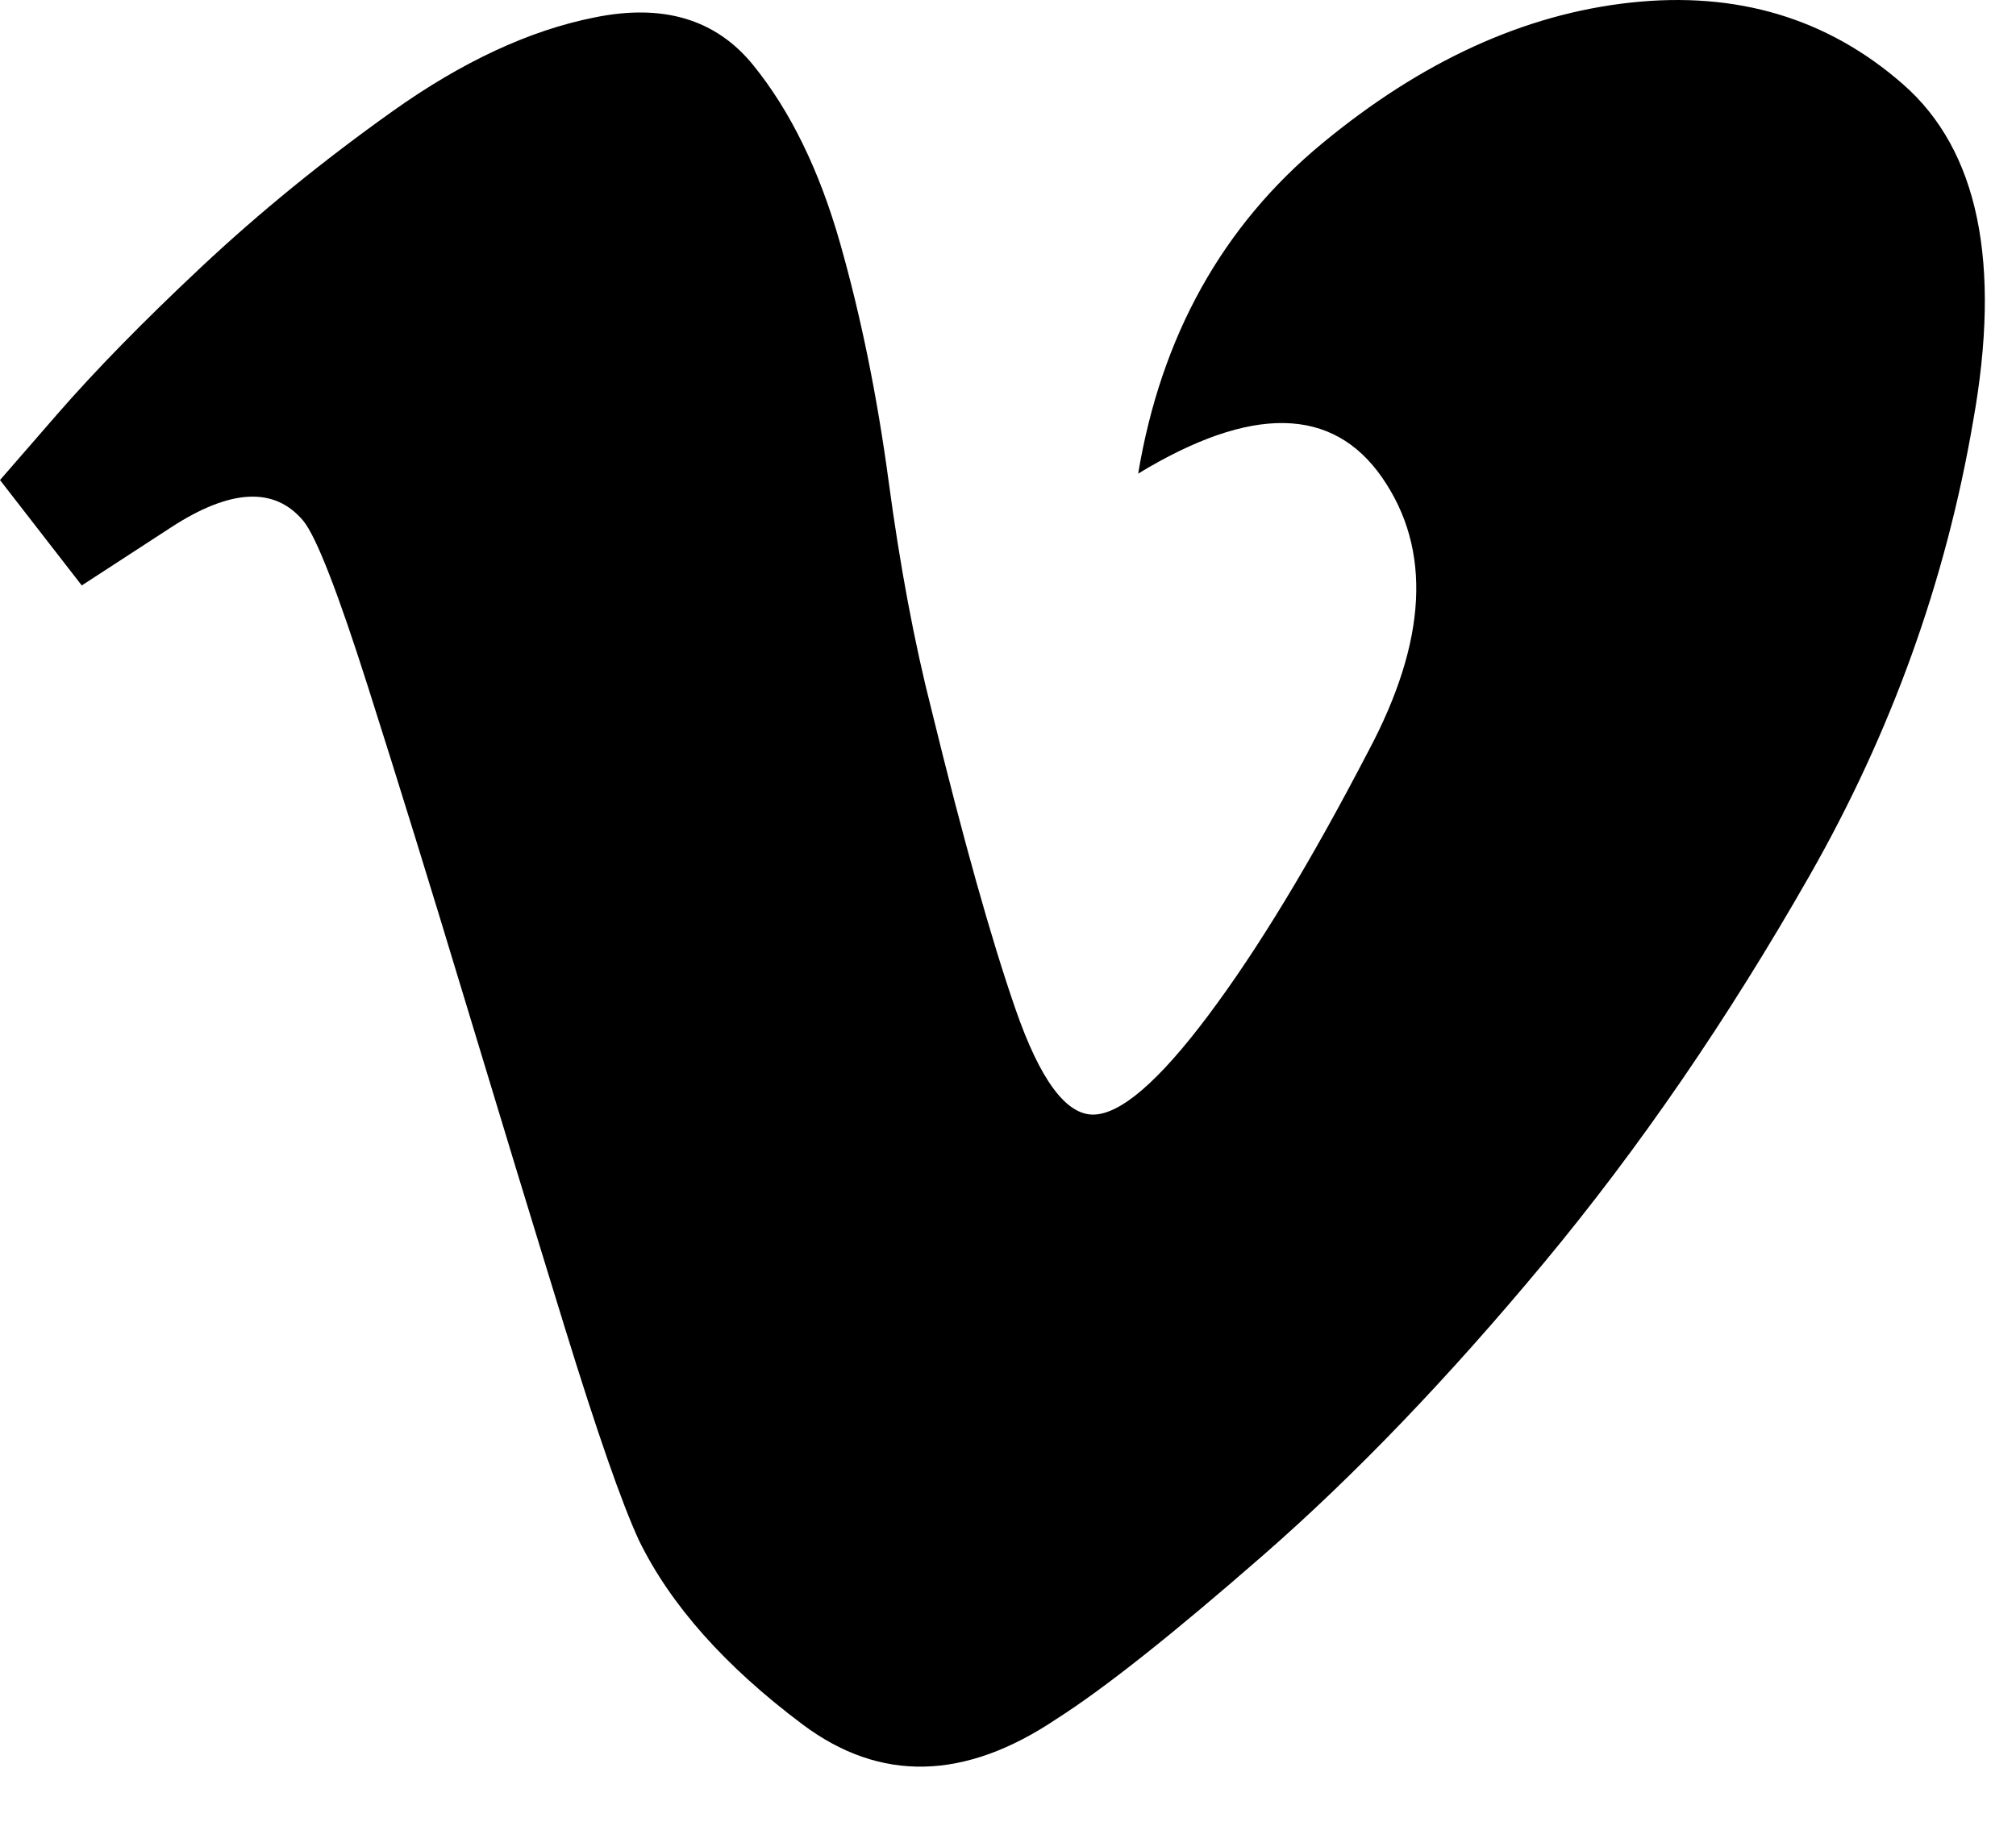 <svg viewBox="0 0 73.203 66.328" version="1.1" xmlns="http://www.w3.org/2000/svg">
<path d="M71.641 15.327 C70.651 21.108 68.672 26.603 65.703 31.811 C62.734 37.02 59.518 41.707 56.055 45.874 C52.591 50.041 49.206 53.569 45.898 56.46 C42.591 59.35 40.078 61.343 38.359 62.436 C35.026 64.676 31.953 64.741 29.141 62.632 C26.328 60.522 24.349 58.296 23.203 55.952 C22.578 54.598 21.68 52.02 20.508 48.218 C19.336 44.415 18.125 40.444 16.875 36.304 C15.625 32.163 14.453 28.374 13.359 24.936 C12.266 21.499 11.484 19.494 11.016 18.921 C9.974 17.671 8.372 17.749 6.211 19.155 C4.049 20.561 2.969 21.264 2.969 21.264 L0 17.436 C0 17.436 0.69 16.642 2.07 15.054 C3.451 13.465 5.195 11.681 7.305 9.702 C9.414 7.723 11.732 5.835 14.258 4.038 C16.784 2.241 19.219 1.108 21.562 0.639 C24.063 0.119 25.99 0.692 27.344 2.358 C28.698 4.025 29.753 6.186 30.508 8.843 C31.263 11.499 31.849 14.376 32.266 17.475 C32.682 20.574 33.203 23.348 33.828 25.796 C34.974 30.483 35.99 34.103 36.875 36.655 C37.76 39.207 38.698 40.483 39.688 40.483 C40.677 40.483 42.07 39.285 43.867 36.889 C45.664 34.494 47.604 31.291 49.688 27.28 C51.823 23.27 51.992 19.962 50.195 17.358 C48.398 14.754 45.443 14.702 41.328 17.202 C42.161 12.202 44.388 8.205 48.008 5.21 C51.628 2.215 55.365 0.509 59.219 0.093 C63.073 -0.324 66.367 0.665 69.102 3.061 C71.836 5.457 72.682 9.546 71.641 15.327 Z M76.016 67.983" style="fill:black"/>
</svg>
